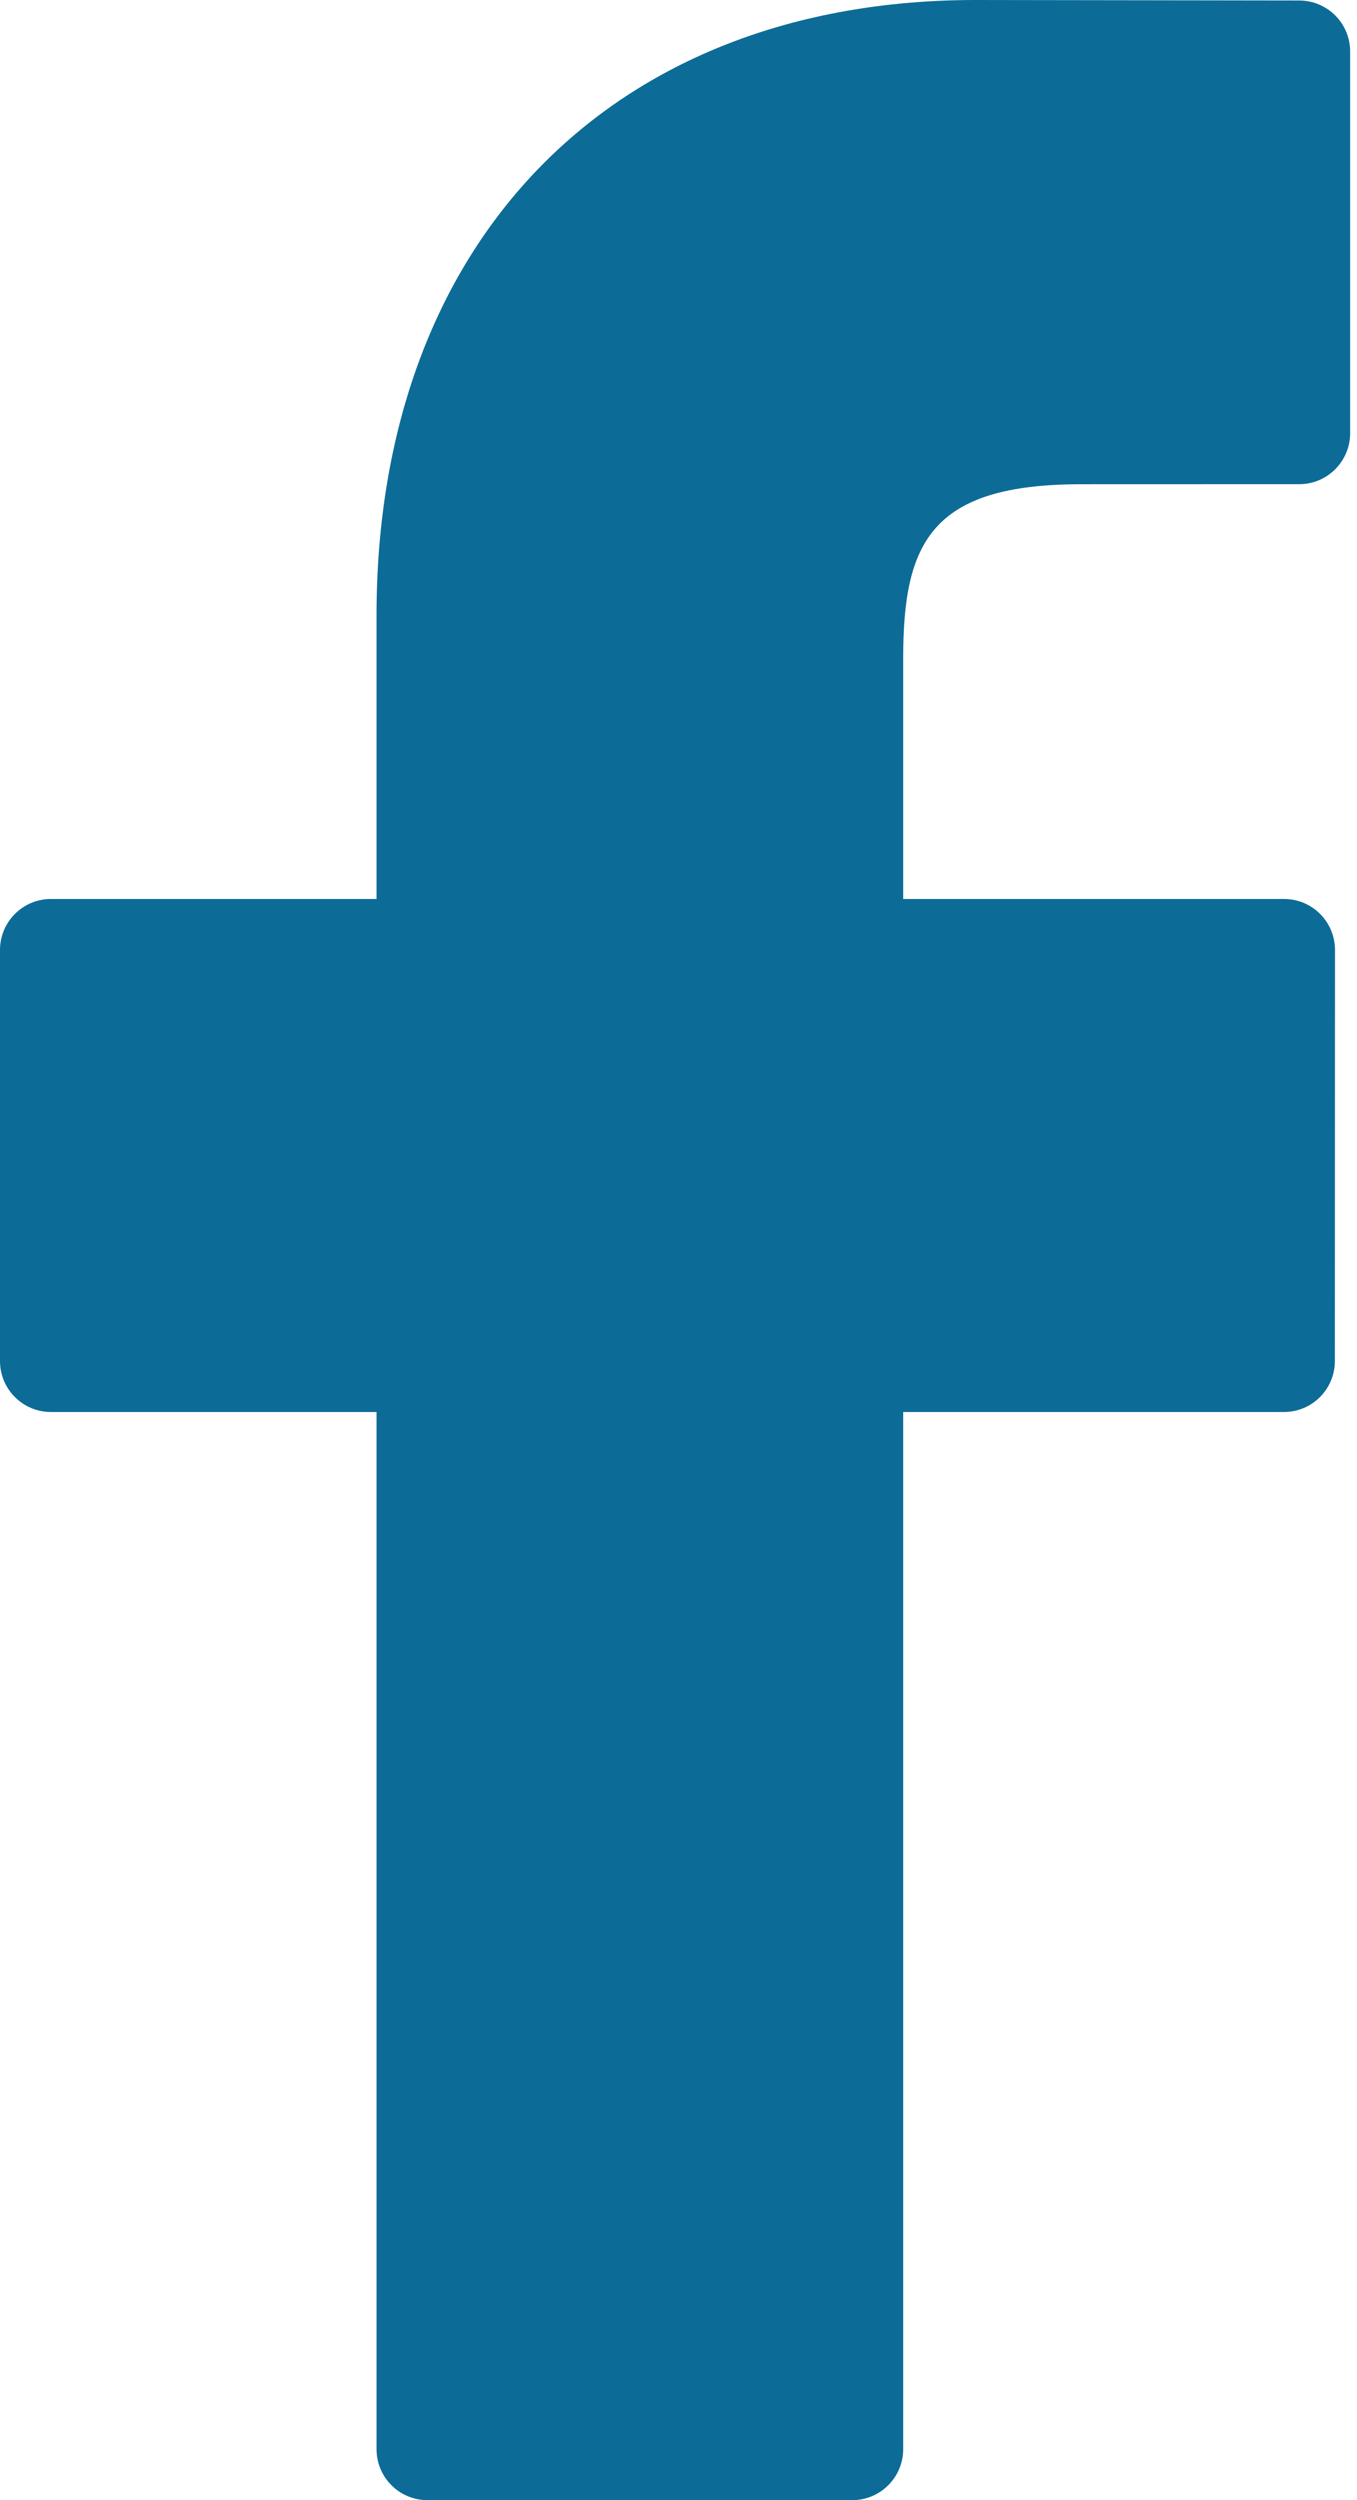 <svg width="19" height="35" viewBox="0 0 19 35" fill="none" xmlns="http://www.w3.org/2000/svg">
<path d="M18.192 0.007L13.658 0C8.564 0 5.272 3.381 5.272 8.614V12.585H0.713C0.319 12.585 0 12.905 0 13.299V19.053C0 19.448 0.319 19.767 0.713 19.767H5.272V34.286C5.272 34.681 5.591 35 5.985 35H11.933C12.327 35 12.646 34.68 12.646 34.286V19.767H17.977C18.371 19.767 18.69 19.448 18.69 19.053L18.692 13.299C18.692 13.11 18.617 12.928 18.483 12.794C18.35 12.66 18.168 12.585 17.979 12.585H12.646V9.218C12.646 7.6 13.031 6.779 15.137 6.779L18.192 6.778C18.585 6.778 18.904 6.458 18.904 6.064V0.721C18.904 0.327 18.586 0.008 18.192 0.007Z" fill="#0C6C97"/>
</svg>
